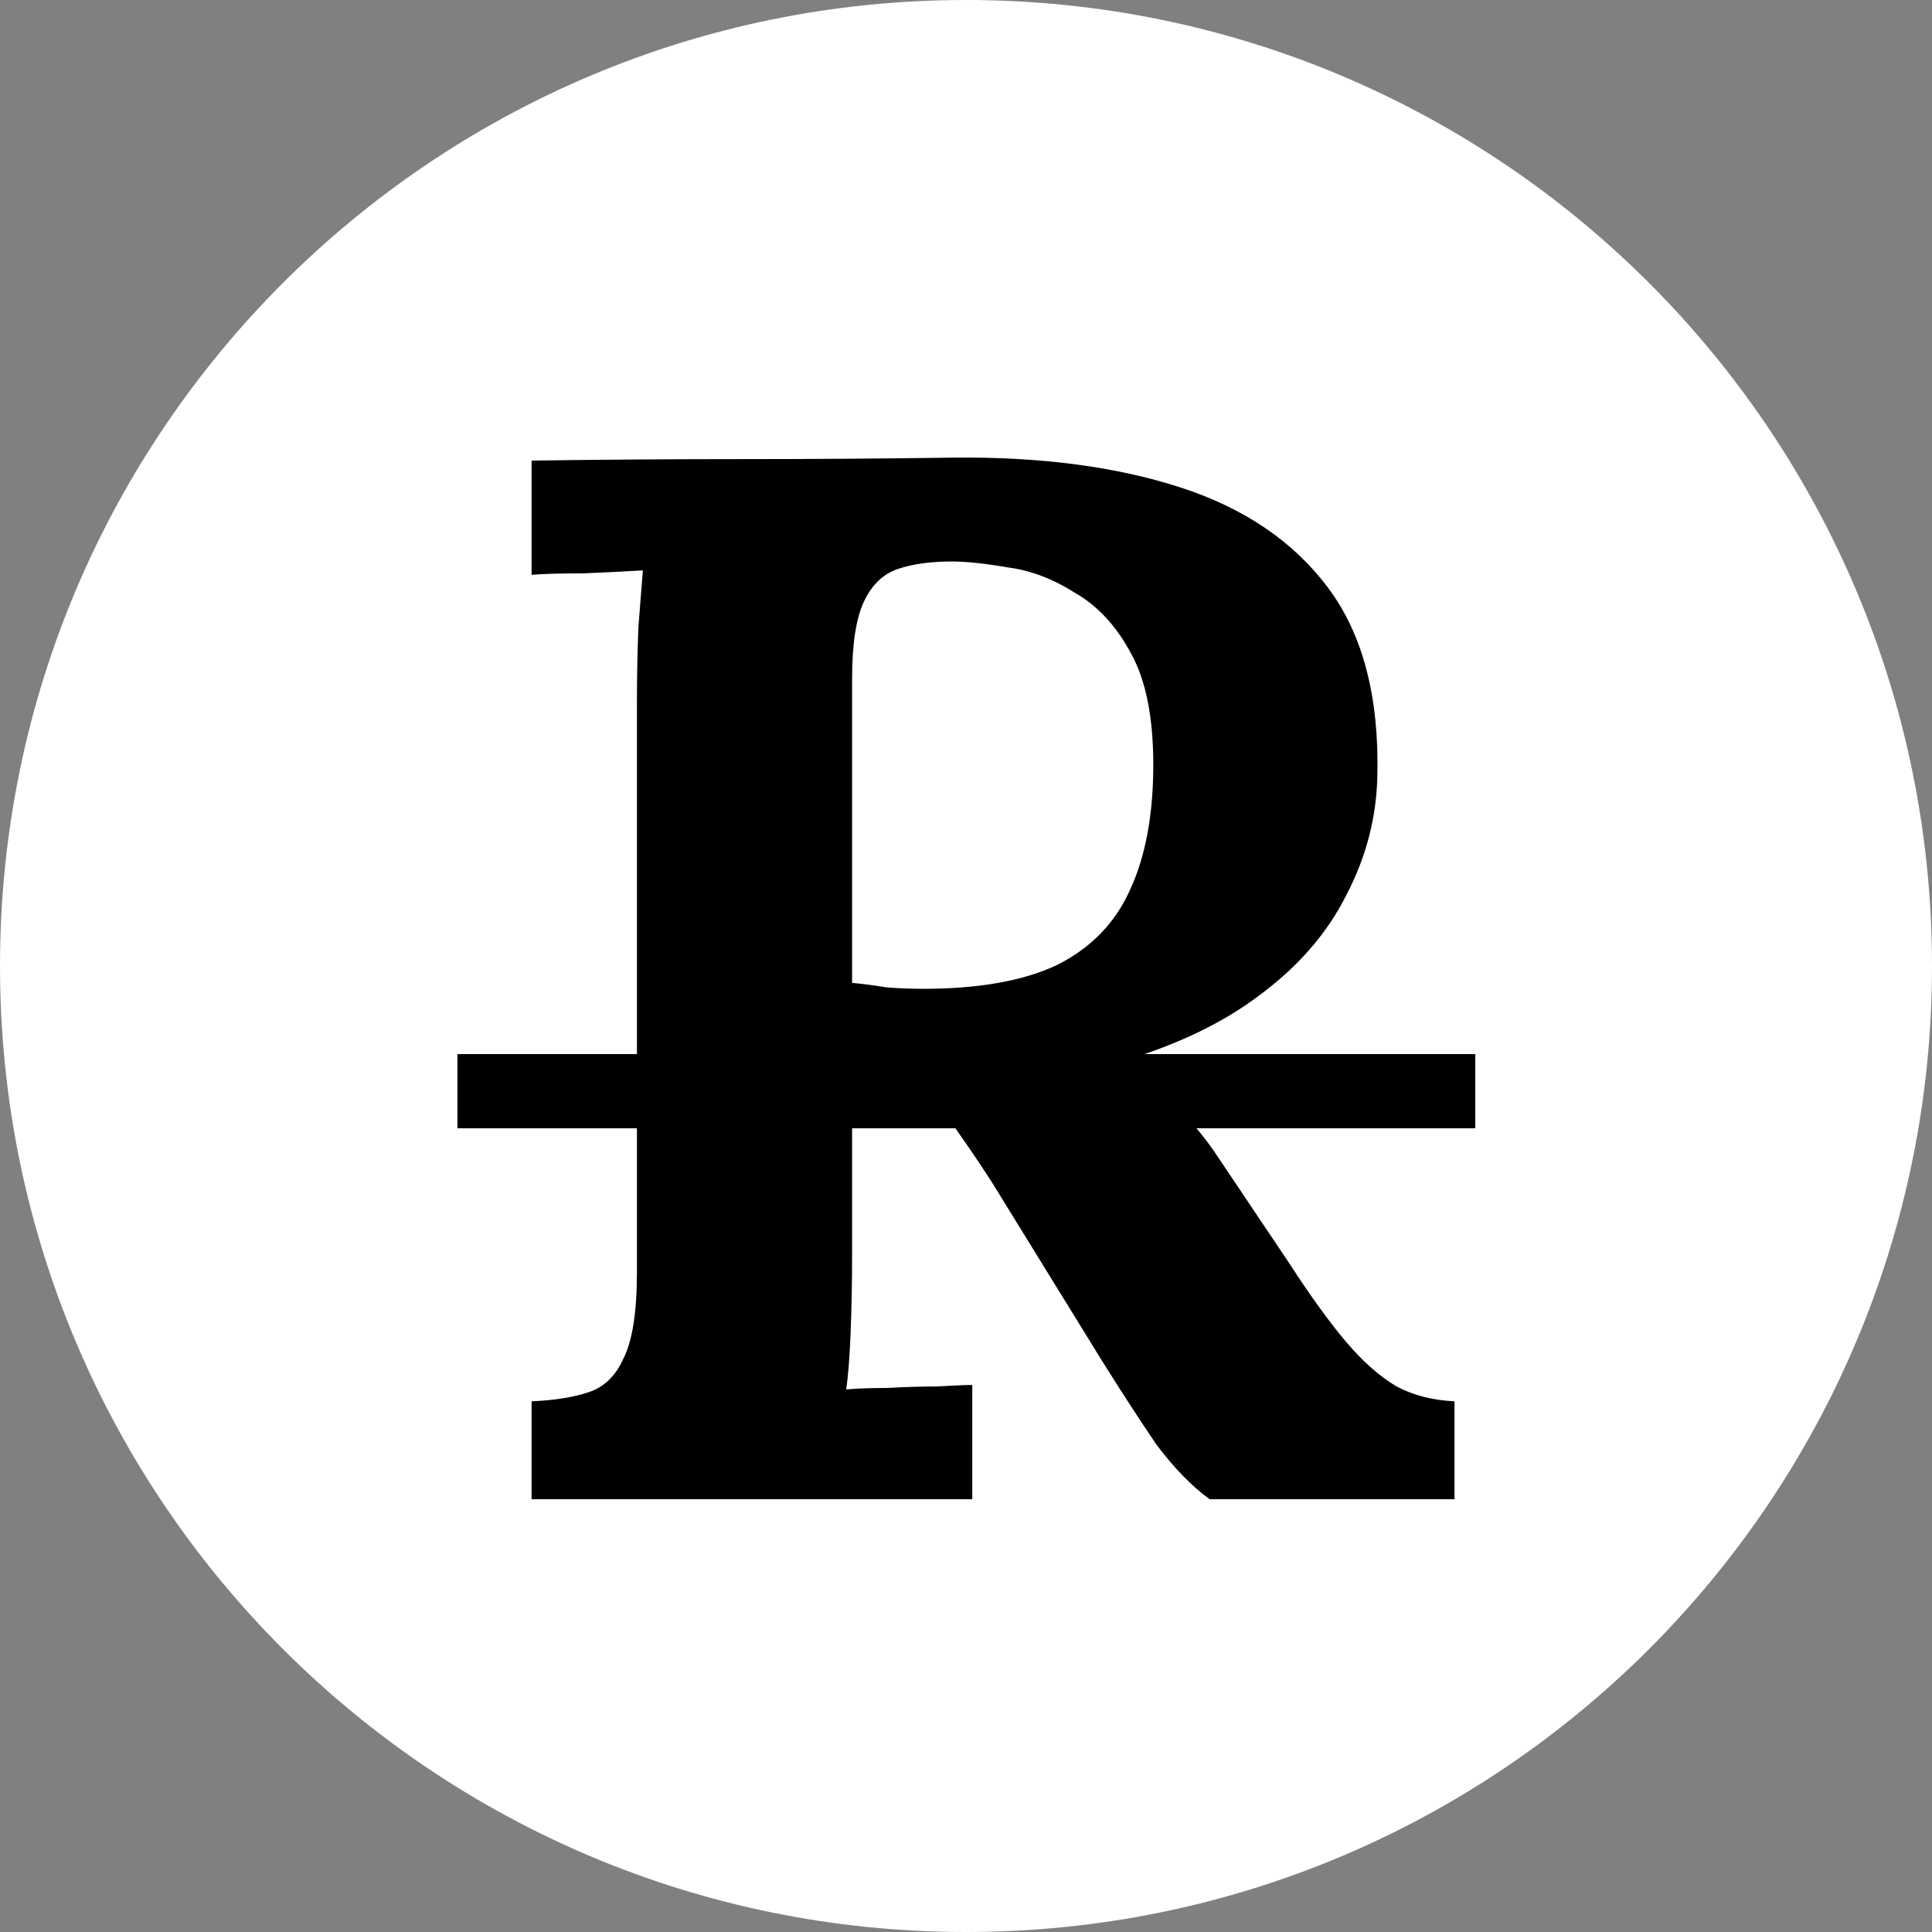 <svg viewBox="0 0 99 99" fill="none" xmlns="http://www.w3.org/2000/svg">
<rect x="0" y="0" width="99" height="99" fill="#808080" stroke="none"/>
<path d="M99 49.5C99 76.838 76.838 99 49.5 99C22.162 99 0 76.838 0 49.5C0 22.162 22.162 0 49.5 0C76.838 0 99 22.162 99 49.5Z" fill="white"/>
<path d="M27.24 76.824V71.806C28.406 71.755 29.369 71.603 30.129 71.35C30.94 71.096 31.548 70.513 31.954 69.601C32.41 68.689 32.638 67.219 32.638 65.191V36.071C32.638 34.702 32.663 33.384 32.714 32.117C32.816 30.85 32.892 29.887 32.942 29.228C32.131 29.279 31.117 29.329 29.901 29.38C28.684 29.38 27.797 29.405 27.24 29.456V23.602C30.839 23.551 34.438 23.526 38.036 23.526C41.635 23.526 45.234 23.5 48.833 23.45C53.294 23.399 57.171 23.906 60.466 24.97C63.761 26.035 66.295 27.758 68.069 30.14C69.843 32.523 70.68 35.741 70.578 39.796C70.527 41.925 69.995 43.953 68.981 45.879C68.018 47.805 66.548 49.503 64.572 50.973C62.645 52.443 60.187 53.609 57.197 54.471C58.16 54.876 59.097 55.535 60.01 56.447C60.973 57.36 61.784 58.323 62.443 59.337L66.016 64.659C67.131 66.382 68.12 67.751 68.981 68.765C69.843 69.778 70.705 70.539 71.567 71.046C72.428 71.502 73.417 71.755 74.532 71.806V76.824H61.986C61.074 76.165 60.162 75.227 59.249 74.011C58.388 72.744 57.45 71.299 56.436 69.677L50.81 60.553C50.151 59.539 49.568 58.678 49.061 57.968C48.605 57.258 48.123 56.65 47.616 56.143C46.805 56.143 46.121 56.143 45.564 56.143C45.006 56.143 44.372 56.143 43.663 56.143V64.279C43.663 65.698 43.637 67.041 43.587 68.308C43.536 69.576 43.46 70.539 43.359 71.198C43.916 71.147 44.626 71.122 45.487 71.122C46.349 71.071 47.186 71.046 47.997 71.046C48.858 70.995 49.467 70.969 49.821 70.969V76.824H27.24ZM47.312 50.669C50.151 50.669 52.432 50.264 54.155 49.453C55.879 48.591 57.12 47.324 57.881 45.651C58.692 43.928 59.097 41.773 59.097 39.188C59.097 36.755 58.717 34.854 57.957 33.486C57.197 32.066 56.233 31.027 55.068 30.369C53.952 29.659 52.812 29.228 51.646 29.076C50.48 28.873 49.517 28.772 48.757 28.772C47.693 28.772 46.78 28.898 46.02 29.152C45.259 29.405 44.676 29.963 44.271 30.825C43.865 31.686 43.663 33.004 43.663 34.778V50.365C44.22 50.416 44.803 50.492 45.411 50.593C46.02 50.644 46.653 50.669 47.312 50.669Z" fill="black"/>
<path d="M23.438 54.014H75.596V57.816H23.438V54.014Z" fill="black"/>
</svg>
